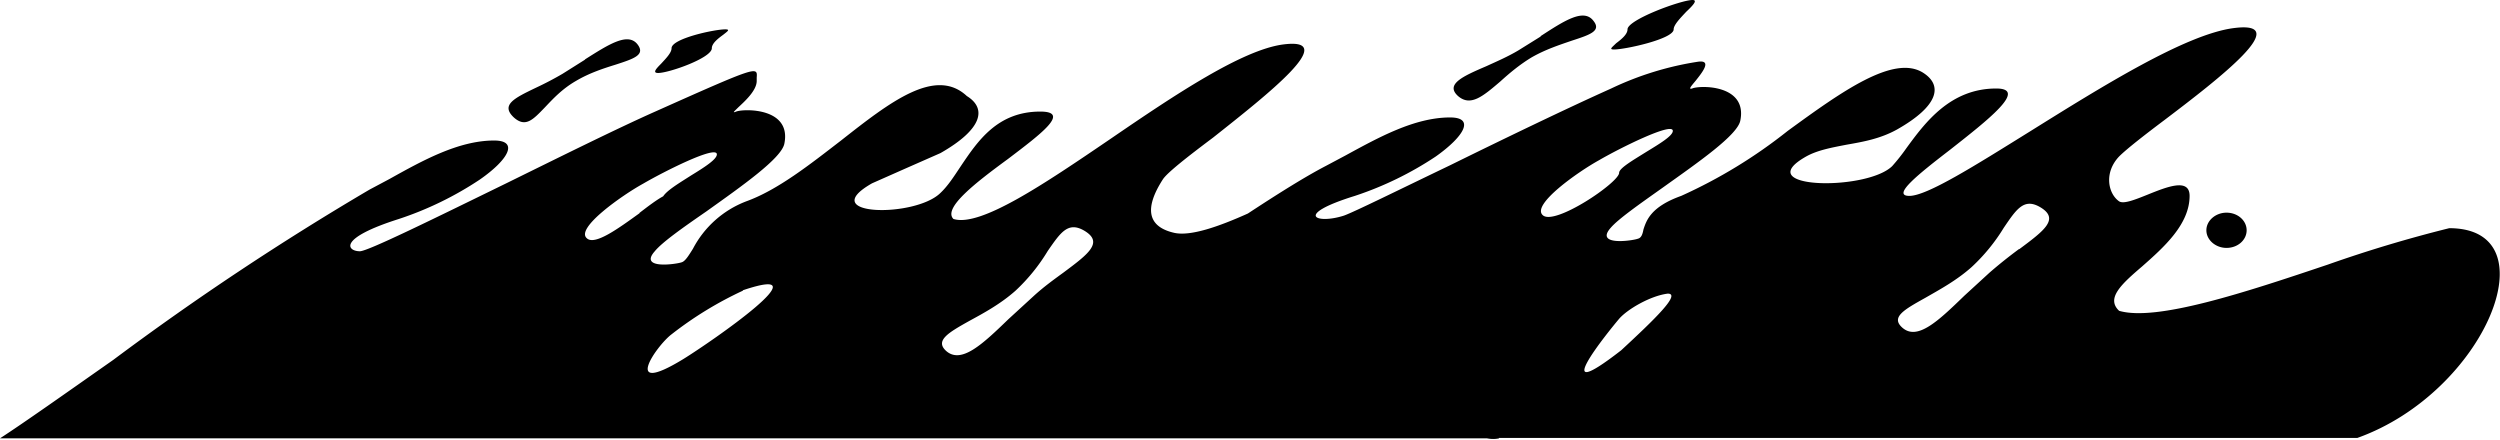 <svg xmlns="http://www.w3.org/2000/svg" viewBox="0 0 596 105"><path d="M385.3 10.3c-1 1-1.8 1.5-.5 1.5 2.6 0 14.2-2.5 14.2-4.8 0-1.1 1.7-2.8 3-4.2 1.6-1.5 2.8-2.8 1.5-2.8-2.7 0-15.5 4.7-15.5 7 0 1.2-1.5 2.4-2.7 3.3Zm-28 94.1H562c30.5-10.9 46.5-50 21.9-50a316 316 0 0 0-29 8.7c-19.6 6.6-40.8 13.6-49.7 11-3.2-3 .6-6.4 5.5-10.6 5.1-4.5 11.3-10 11.3-16.8 0-4.3-5.3-2.2-10-.3-3 1.2-5.7 2.3-6.8 1.6-2.6-1.8-3.7-6.8 0-10.7 1.7-1.7 5.9-5 10.7-8.6 13.2-10 31.2-23.9 16.6-22C521 8.2 501 20.7 484 31.3c-13.2 8.2-24.6 15.4-28.8 15.4-4.4 0 2.3-5.3 9.7-11 8.9-7 18.7-14.6 11-14.6-11 0-17 8.2-21.4 14.2a46.3 46.3 0 0 1-3.4 4.3c-6.1 6-34.3 5.5-20.5-2.3 2.7-1.5 6-2.1 9.6-2.8 4-.7 8-1.4 12-3.6 10.1-5.7 11-10.6 6.2-13.6-7-4.3-19.3 4.5-32.2 13.9a120 120 0 0 1-25.4 15.5c-7.3 2.6-8.3 5.9-9 8-.2 1.1-.5 2-1.3 2.2-1.3.5-10.4 1.8-6.5-2.6 1.8-2.1 6.8-5.6 12.3-9.5 8.4-6 18-12.6 18.6-16.1 1.7-8.6-9.7-8.4-11.5-7.6-1 .3-.2-.6.8-1.8 1.6-2 4-5 .7-4.6a74 74 0 0 0-20.8 6.4c-10.7 4.8-25.6 12-38.4 18.3-12.5 6-22.8 11.1-25.3 12-6.5 2.1-12.2-.1 2.6-4.7a80 80 0 0 0 19.3-9.4c6.9-4.9 9.3-9.3 3.4-9.3-8.5 0-17.1 4.8-25 9.1l-4.7 2.5c-4.8 2.5-11.2 6.5-18.5 11.3-6.9 3.1-13.7 5.5-17.6 4.6-6.5-1.5-7-6-2.7-12.7 1-1.6 6-5.5 12-10 13-10.3 30.5-24 16.7-22.2-9.8 1.3-25.8 12-41 22.4-16 10.9-31.2 21.2-37.6 19.2-2.6-2.6 5.5-8.8 13-14.3 7.9-6 15-11.3 7.7-11.3-10.2 0-14.9 7-19 13.1-1.6 2.4-3 4.6-4.8 6.3-6.1 6-30 5.5-16.3-2.3l7.9-3.5 8.4-3.7c10.2-5.8 11-10.7 6.3-13.6-7.5-7-18.3 1.4-30 10.6-7.4 5.7-15.1 11.8-22.6 14.5a24 24 0 0 0-12.7 11.3c-1 1.6-1.8 2.9-2.6 3.2-1.3.5-10.4 1.8-6.5-2.6 1.8-2.2 6.8-5.7 12.3-9.5 8.4-6 18-12.7 18.6-16.2 1.7-8.6-9.7-8.3-11.5-7.6-1 .4-.5 0 .5-1 1.5-1.4 4.4-4 4.4-6.3v-.8c.2-2.7.2-2.8-24.2 8.1-9 4-22.5 10.7-35.3 17-17.2 8.4-33.2 16.3-35.1 16.3-3 0-5.5-3 9.3-7.7a80 80 0 0 0 19.3-9.4c6.9-4.8 9.3-9.3 3.4-9.3-8.5 0-17.1 4.8-25 9.2l-4.7 2.5A670.5 670.5 0 0 0 27 85.8c-11.4 8-21.3 15-27 18.7h354.5c1 .2 2 .2 2.9 0Zm124-45a114 114 0 0 0-7 5.6l-6 5.5c-6.2 6-11.2 10.8-14.8 7.6-2.8-2.5.5-4.3 5.5-7.1 3.3-1.9 7.4-4.1 11-7.3a44 44 0 0 0 7.7-9.4c3-4.4 4.8-7.2 8.7-4.9 4.7 2.8.9 5.6-5 10ZM386 41.2c0 2.3-15.4 12.7-18.2 10.1-2.8-2.5 8.5-10.4 13.4-13.1 4.8-2.8 17.6-9.2 17.6-7 0 1.2-3.2 3.1-6.3 5-3.2 2-6.5 3.9-6.5 5ZM367.3 8.7 362 12c-2.5 1.5-5.3 2.7-7.7 3.8-5.6 2.4-9.8 4.3-6.7 7.1 3 2.6 6 0 10.1-3.5 2.2-2 4.6-4 7.4-5.7 3.3-1.9 6.7-3 9.6-4 4.3-1.4 7.1-2.3 5.2-4.7-2.3-3.1-6.9-.1-12.6 3.6ZM526 54.9c0 2.3 2.2 4.2 4.8 4.2 2.7 0 4.8-1.9 4.8-4.2 0-2.3-2.1-4.2-4.8-4.2-2.6 0-4.8 1.9-4.8 4.2ZM397.6 70c3.2 0-3 6-11.1 13.5-18 14-3.2-4.3-.5-7.5 2-2.3 7.5-5.5 11.6-6Zm-240-54.8c-1.2 1.2-2.1 2.2-.7 2.2 2.6 0 12.8-3.6 12.8-5.9 0-1.2 1.6-2.4 2.7-3.2 1-.8 1.8-1.3.5-1.3-2.6 0-12.8 2.2-12.8 4.5 0 1.1-1.4 2.5-2.5 3.7ZM253.5 65c-2.2 1.6-4.7 3.4-7.1 5.6l-6 5.5c-6.2 6-11.2 10.7-14.8 7.6-2.8-2.5.5-4.4 5.5-7.2 3.3-1.8 7.4-4 11-7.2a44 44 0 0 0 7.7-9.5c3-4.3 4.8-7.1 8.7-4.8 4.7 2.8.9 5.6-5 10Zm-101-14.2c-5 3.6-10.7 7.8-12.6 6-2.8-2.4 8.5-10.3 13.4-13 4.8-2.8 17.6-9.3 17.6-7 0 1.2-3 3.1-6.1 5-2.8 1.8-5.7 3.5-6.7 5-1.5.8-3.5 2.3-5.7 4Zm-13-36.6-5.4 3.4a78.2 78.2 0 0 1-6.3 3.3c-5.2 2.5-8.5 4.1-5.3 7.1 2.8 2.5 4.6.5 7.4-2.4 1.9-2 4.1-4.4 7.4-6.3 3.2-1.9 6.6-3 9.5-3.9 4.3-1.4 7.1-2.3 5.2-4.8-2.3-3-6.9 0-12.6 3.6Zm37.6 55c19.9-6.7-7.4 12.2-14.2 16.4-14.9 9.1-6.4-3.2-2.8-5.9a87 87 0 0 1 17-10.4Z"/></svg>